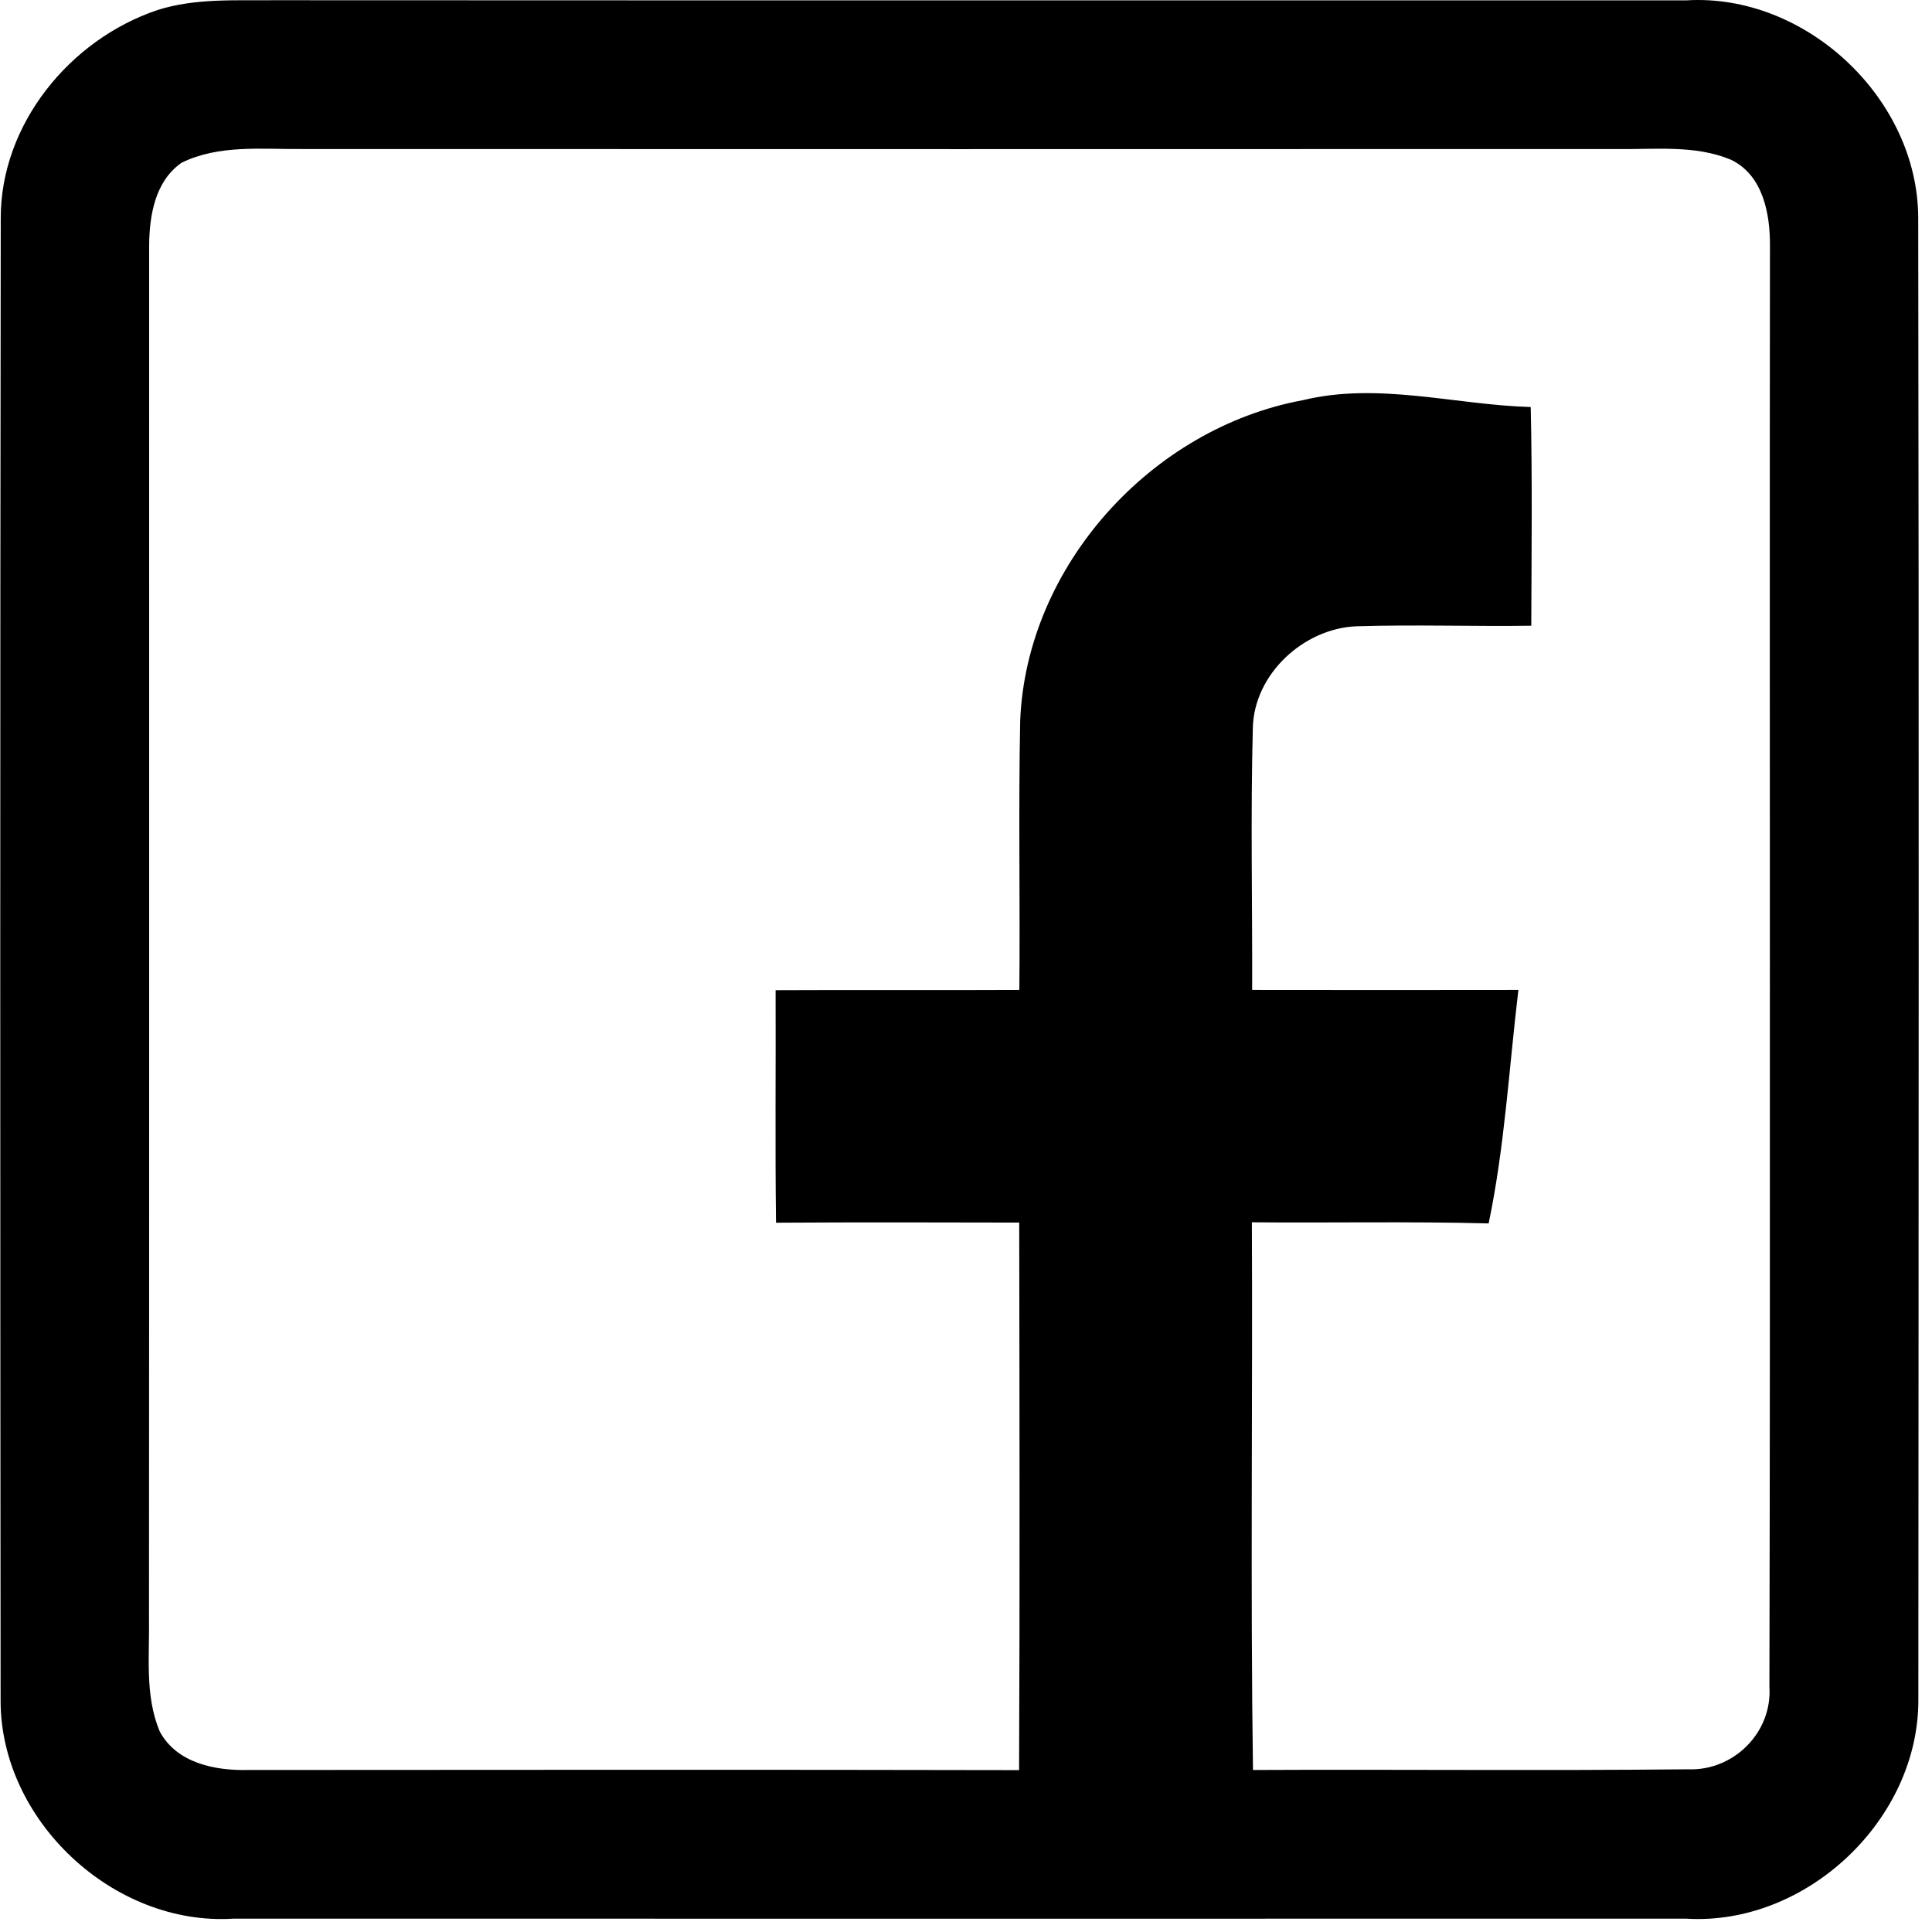 <svg width="141" height="141" viewBox="0 0 141 141" fill="none" xmlns="http://www.w3.org/2000/svg">
<path d="M11.484 0.736C14.244 -0.144 17.184 0.046 20.034 0.016C54.384 0.036 88.724 0.016 123.074 0.026C131.784 -0.504 139.984 7.186 139.994 15.916C140.054 51.936 140.024 87.966 140.004 123.996C140.064 132.796 131.824 140.576 123.034 140.026C87.704 140.026 52.374 140.036 17.044 140.026C8.294 140.586 0.034 132.876 0.044 124.106C0.014 88.046 0.004 51.996 0.054 15.946C0.034 9.076 5.094 2.886 11.484 0.736ZM13.254 11.876C11.304 13.236 10.904 15.726 10.884 17.936C10.884 51.306 10.894 84.676 10.874 118.046C10.924 120.816 10.554 123.726 11.654 126.356C12.884 128.666 15.664 129.226 18.064 129.176C36.834 129.166 55.604 129.146 74.374 129.186C74.434 115.866 74.404 102.546 74.384 89.226C68.464 89.216 62.554 89.196 56.634 89.236C56.564 83.586 56.624 77.926 56.604 72.266C62.534 72.236 68.464 72.276 74.394 72.246C74.454 65.696 74.324 59.146 74.454 52.596C74.914 41.286 84.034 31.246 95.084 29.206C100.594 27.866 106.174 29.546 111.714 29.706C111.834 35.026 111.774 40.346 111.754 45.666C107.504 45.726 103.254 45.576 99.004 45.706C95.154 45.856 91.524 49.186 91.434 53.116C91.264 59.496 91.404 65.876 91.384 72.246C97.854 72.256 104.334 72.256 110.814 72.246C110.134 77.926 109.814 83.686 108.644 89.286C102.884 89.136 97.124 89.256 91.364 89.206C91.424 102.536 91.254 115.856 91.444 129.176C102.024 129.126 112.594 129.236 123.174 129.126C126.504 129.266 129.354 126.456 129.134 123.096C129.214 88.066 129.134 53.026 129.174 17.986C129.194 15.636 128.684 12.786 126.324 11.656C123.714 10.566 120.824 10.916 118.064 10.876C86.064 10.886 54.064 10.886 22.064 10.876C19.114 10.906 15.994 10.536 13.254 11.876Z" fill="black"/>
</svg>
